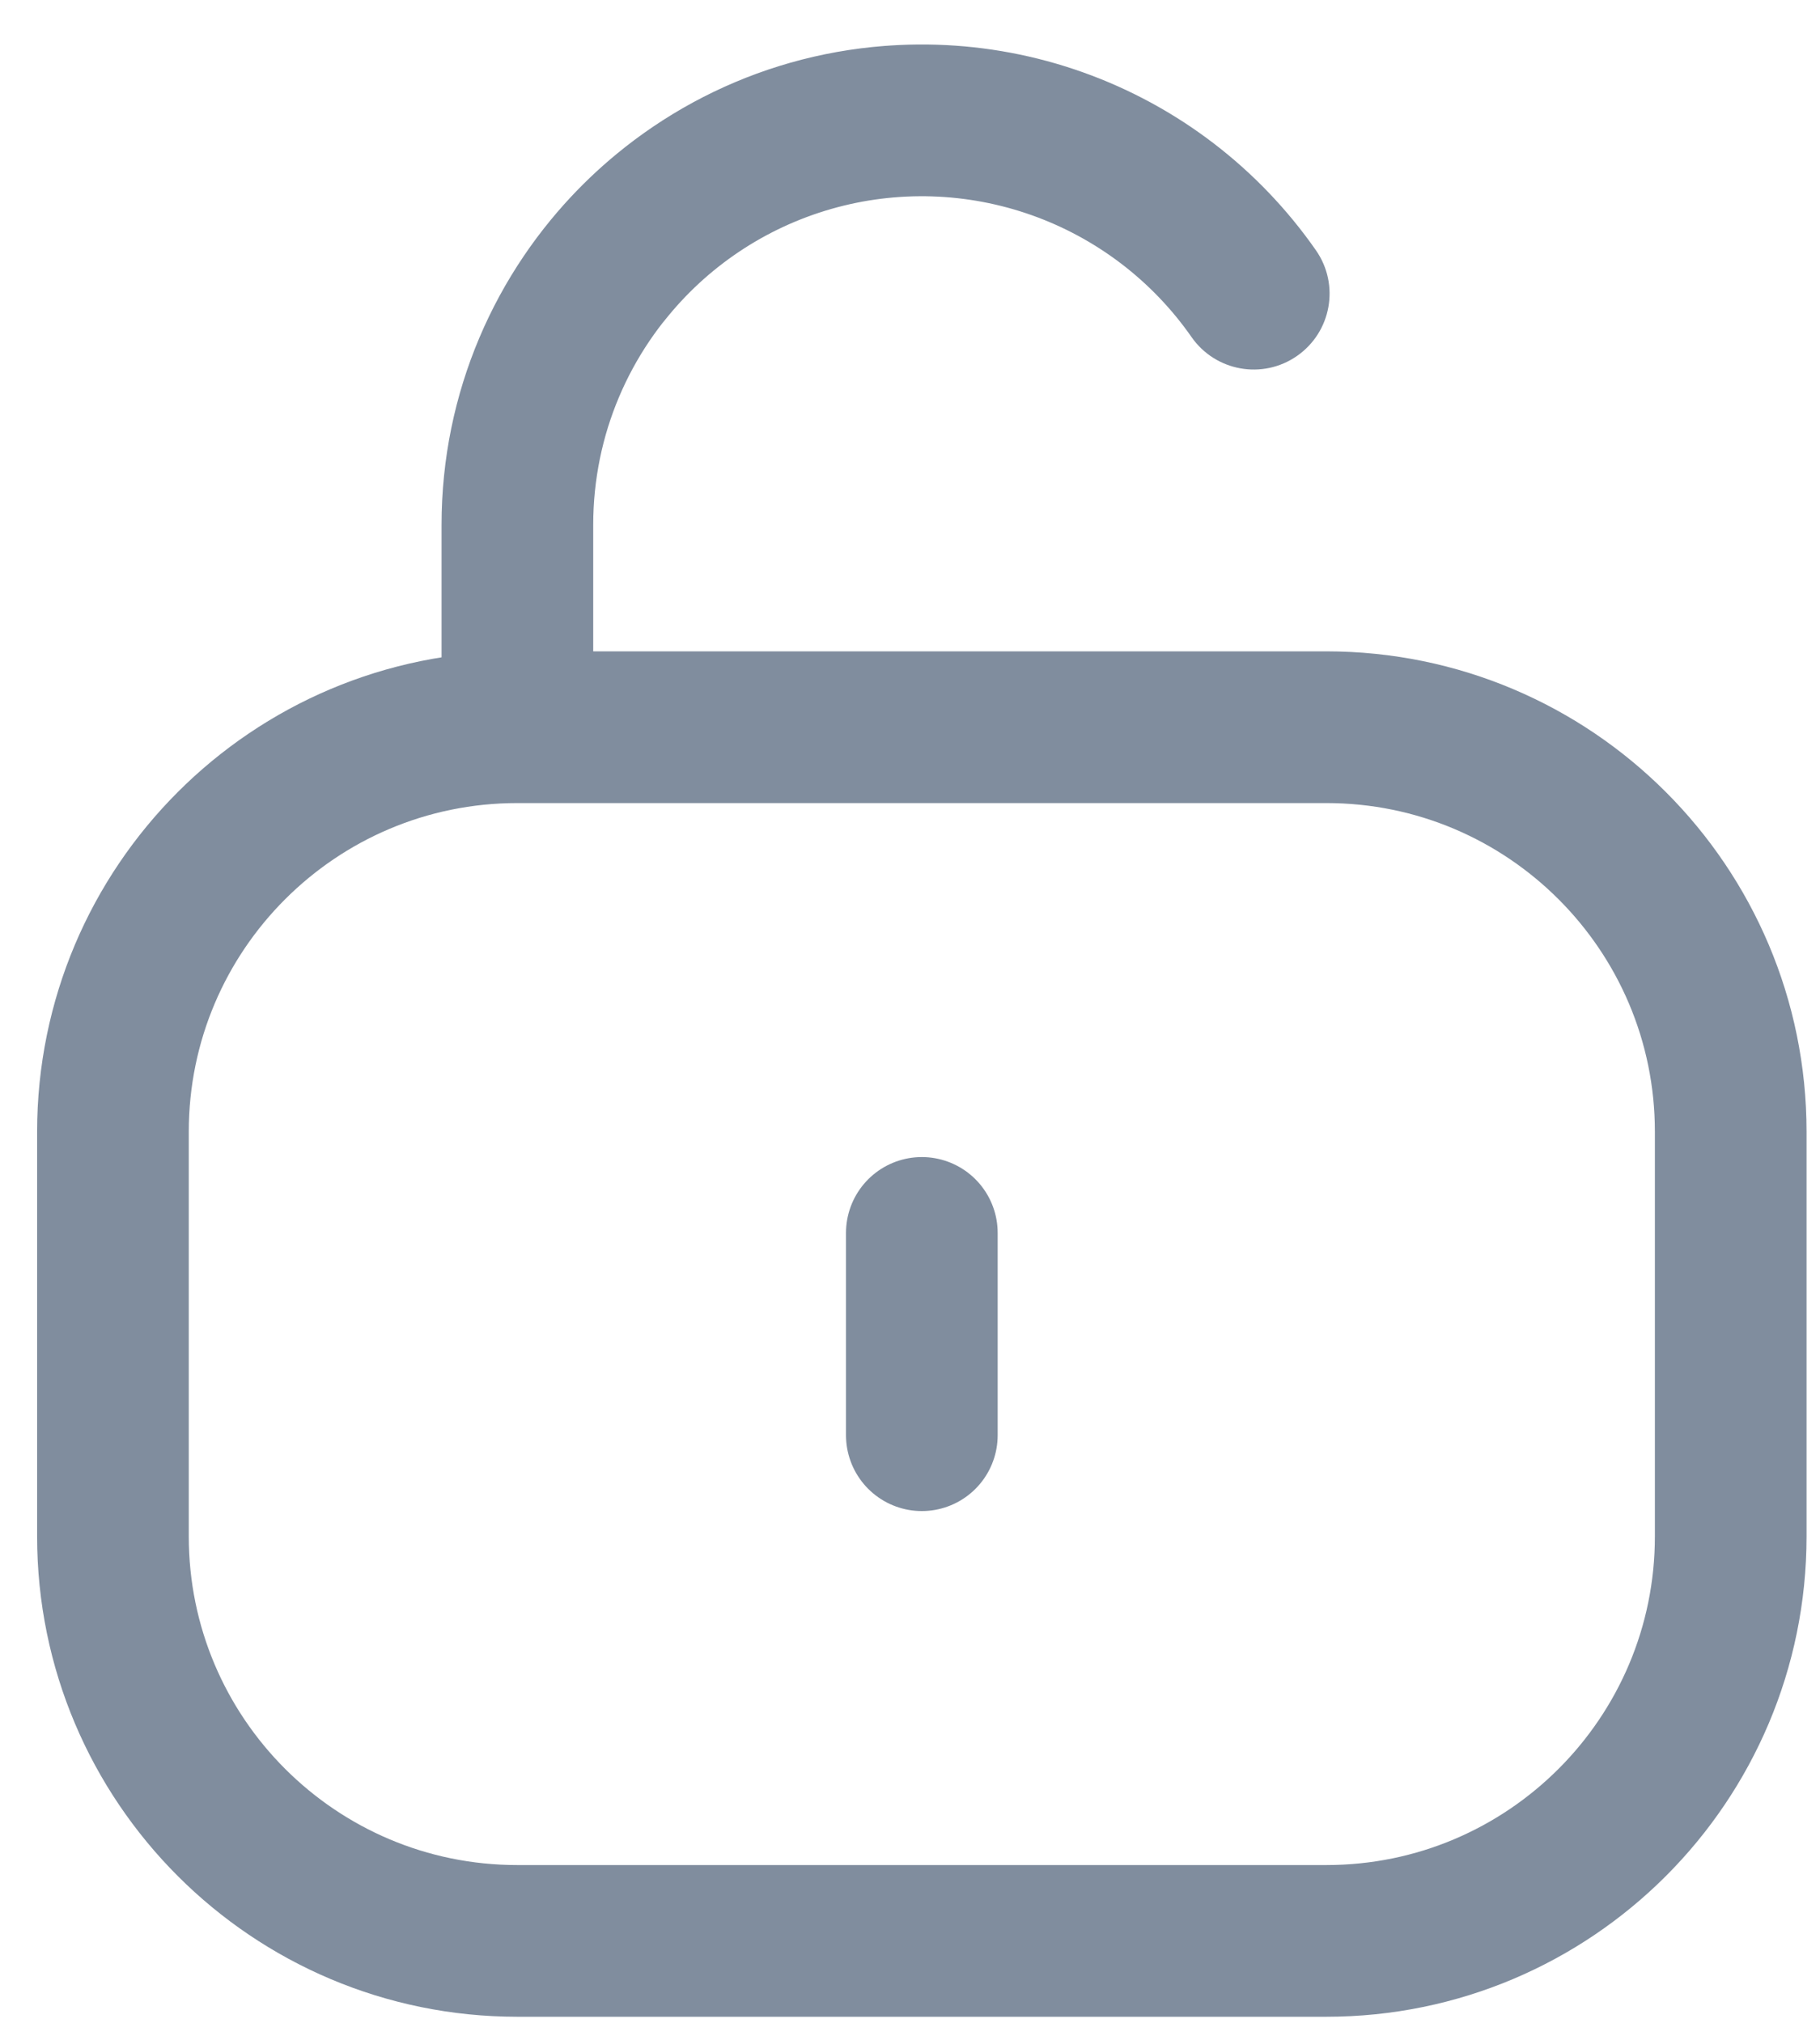 <svg width="18" height="20" viewBox="0 0 18 20" fill="none" xmlns="http://www.w3.org/2000/svg">
<g clip-path="url(#clip0_1176_1203)">
<path d="M13.117 7.19H5.117C2.908 7.19 1.117 8.981 1.117 11.19V15.19C1.117 17.399 2.908 19.19 5.117 19.19H13.117C15.326 19.19 17.117 17.399 17.117 15.19V11.19C17.117 8.981 15.326 7.19 13.117 7.19Z" stroke="#808D9E" stroke-width="1.5"/>
<path d="M9.117 14.19V12.19" stroke="#808D9E" stroke-width="1.5" stroke-linecap="round" stroke-linejoin="round"/>
<path d="M11.784 3.332C12.021 3.672 12.488 3.756 12.828 3.519C13.168 3.282 13.252 2.815 13.015 2.475L11.784 3.332ZM5.395 2.239C5.138 2.563 5.192 3.035 5.517 3.292C5.842 3.55 6.313 3.495 6.571 3.171L5.395 2.239ZM5.867 7.19V5.19H4.367V7.19H5.867ZM5.867 5.19C5.867 3.395 7.322 1.94 9.117 1.94V0.44C6.494 0.44 4.367 2.567 4.367 5.19H5.867ZM13.015 2.475C12.448 1.662 11.642 1.046 10.708 0.714L10.205 2.128C10.844 2.355 11.396 2.776 11.784 3.332L13.015 2.475ZM10.708 0.714C9.774 0.382 8.76 0.351 7.807 0.624L8.221 2.066C8.873 1.879 9.566 1.901 10.205 2.128L10.708 0.714ZM7.807 0.624C6.854 0.898 6.011 1.462 5.395 2.239L6.571 3.171C6.992 2.639 7.569 2.253 8.221 2.066L7.807 0.624Z" fill="#808D9E"/>
</g>
<defs>
<clipPath id="clip0_1176_1203">
<rect width="18" height="20" fill="white"/>
</clipPath>
</defs>
</svg>
